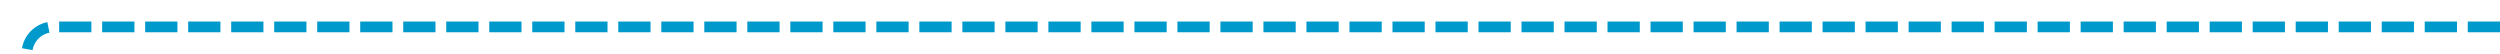 ﻿<?xml version="1.0" encoding="utf-8"?>
<svg version="1.1" xmlns:xlink="http://www.w3.org/1999/xlink" width="465px" height="10px" preserveAspectRatio="xMinYMid meet" viewBox="145 1826  465 8" xmlns="http://www.w3.org/2000/svg">
  <path d="M 610 1830  L 155 1830  A 5 5 0 0 0 150 1835 L 150 1978  " stroke-width="2" stroke-dasharray="6,2" stroke="#0099cc" fill="none" />
  <path d="M 154.293 1972.893  L 150 1977.186  L 145.707 1972.893  L 144.293 1974.307  L 149.293 1979.307  L 150 1980.014  L 150.707 1979.307  L 155.707 1974.307  L 154.293 1972.893  Z " fill-rule="nonzero" fill="#0099cc" stroke="none" />
</svg>
